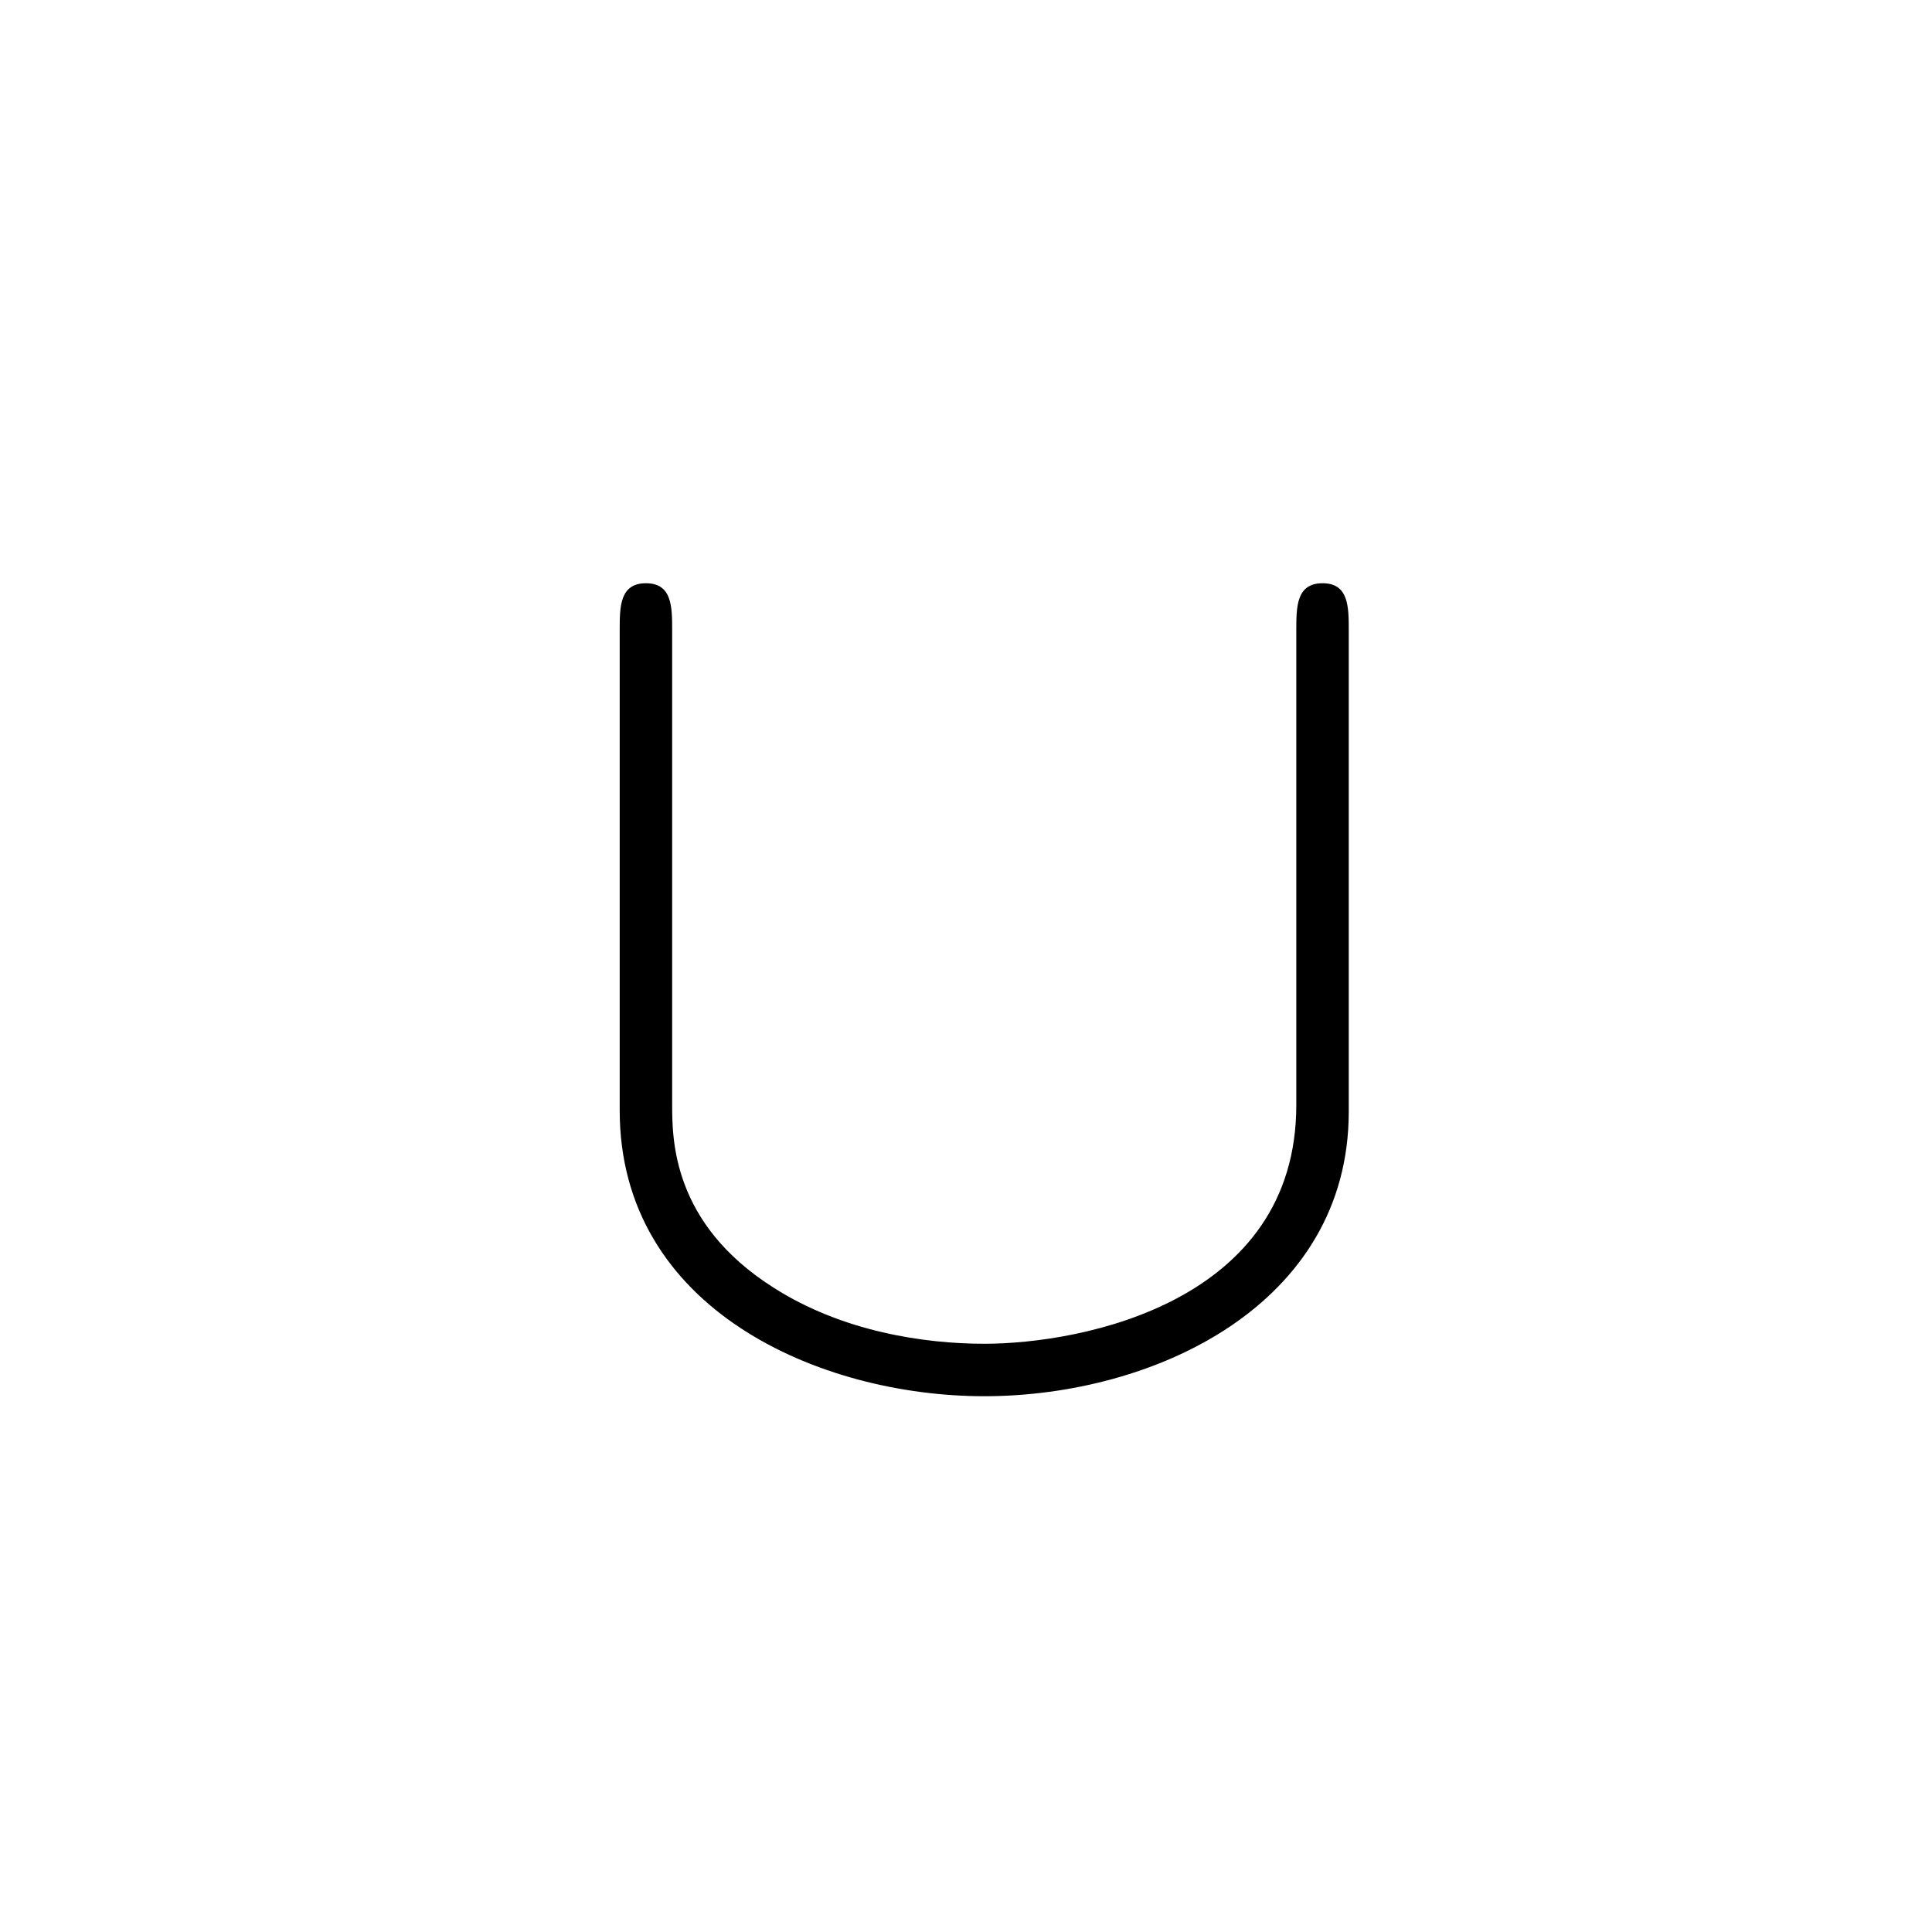 <svg width="53" height="53" viewBox="0 0 53 53" fill="none" xmlns="http://www.w3.org/2000/svg">
<g filter="url(#filter0_d)">
<rect width="52" height="52" fill="white"/>
<path d="M36 16.295C36 15.648 36 15 35.281 15C34.561 15 34.561 15.648 34.561 16.295V29.317C34.561 34.712 28.698 35.863 26 35.863C24.381 35.863 22.115 35.54 20.209 34.316C17.439 32.554 17.439 30.252 17.439 29.281V16.295C17.439 15.648 17.439 15 16.719 15C16 15 16 15.648 16 16.295V29.46C16 34.928 21.504 37.302 26 37.302C30.676 37.302 36 34.784 36 29.496V16.295Z" fill="black"/>
</g>
<defs>
<filter id="filter0_d" x="0" y="0" width="53" height="53" filterUnits="userSpaceOnUse" color-interpolation-filters="sRGB">
<feFlood flood-opacity="0" result="BackgroundImageFix"/>
<feColorMatrix in="SourceAlpha" type="matrix" values="0 0 0 0 0 0 0 0 0 0 0 0 0 0 0 0 0 0 127 0" result="hardAlpha"/>
<feOffset dx="1" dy="1"/>
<feColorMatrix type="matrix" values="0 0 0 0 0 0 0 0 0 0 0 0 0 0 0 0 0 0 0.25 0"/>
<feBlend mode="normal" in2="BackgroundImageFix" result="effect1_dropShadow"/>
<feBlend mode="normal" in="SourceGraphic" in2="effect1_dropShadow" result="shape"/>
</filter>
</defs>
</svg>
